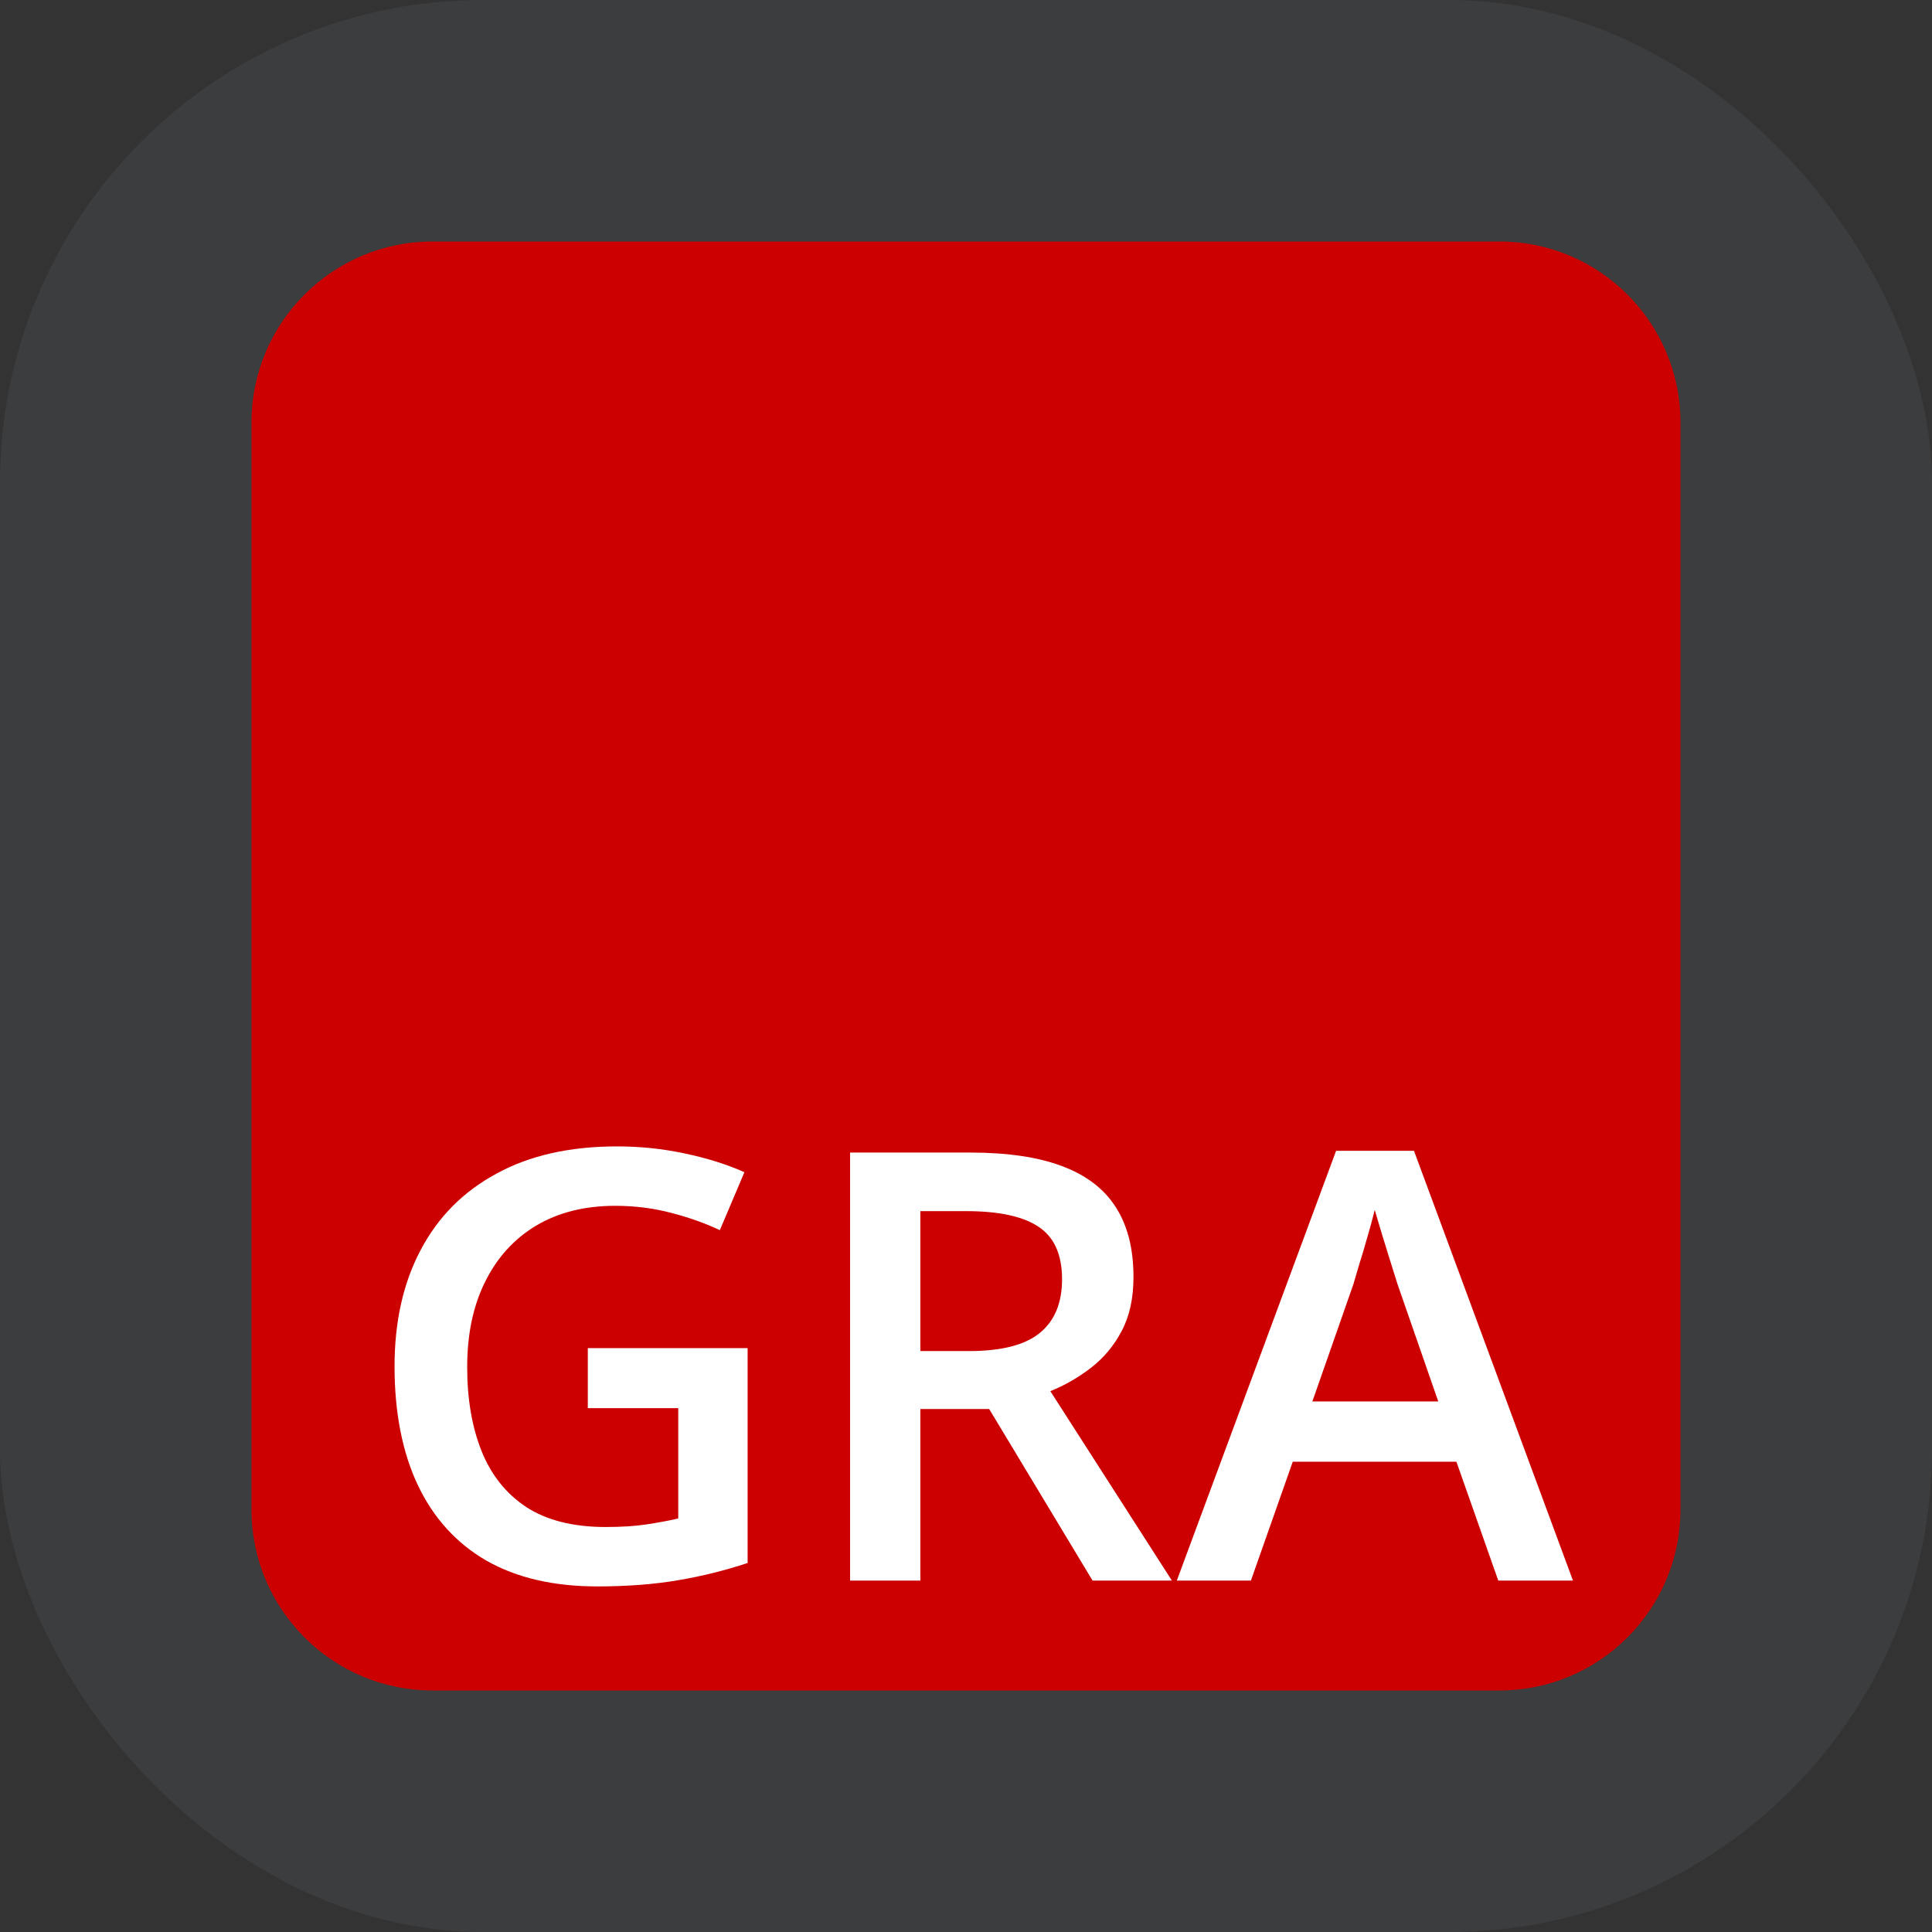 <svg width="32" height="32" viewBox="0 0 32 32" fill="none" xmlns="http://www.w3.org/2000/svg">
<rect x="0" y="0" width="32" height="32" fill="#333333" stroke="none"/>
<rect width="32" height="32" rx="8" fill="#D2E4FF" fill-opacity="0.06"/>
<path d="M4.165 7C4.165 5.343 5.508 4 7.165 4H24.834C26.491 4 27.834 5.343 27.834 7V25C27.834 26.657 26.491 28 24.834 28H7.165C5.508 28 4.165 26.657 4.165 25V7Z" fill="#CC0000"/>
<path d="M9.736 22.329H12.383V25.888C12.011 26.011 11.627 26.107 11.229 26.174C10.832 26.242 10.385 26.276 9.891 26.276C9.17 26.276 8.559 26.134 8.058 25.85C7.56 25.562 7.182 25.146 6.923 24.603C6.664 24.057 6.535 23.399 6.535 22.63C6.535 21.889 6.679 21.248 6.967 20.705C7.254 20.158 7.673 19.736 8.223 19.439C8.772 19.138 9.438 18.988 10.22 18.988C10.605 18.988 10.977 19.027 11.336 19.104C11.698 19.179 12.029 19.282 12.33 19.415L11.923 20.375C11.683 20.262 11.415 20.166 11.118 20.089C10.82 20.011 10.511 19.972 10.191 19.972C9.684 19.972 9.246 20.082 8.877 20.302C8.512 20.522 8.231 20.832 8.034 21.233C7.836 21.631 7.738 22.101 7.738 22.644C7.738 23.171 7.817 23.634 7.975 24.031C8.134 24.429 8.381 24.739 8.717 24.962C9.057 25.182 9.495 25.292 10.031 25.292C10.3 25.292 10.528 25.277 10.715 25.248C10.903 25.219 11.076 25.187 11.234 25.151V23.323H9.736V22.329Z" fill="white"/>
<path d="M16.073 19.09C16.684 19.09 17.189 19.164 17.586 19.313C17.987 19.462 18.285 19.688 18.479 19.992C18.676 20.296 18.774 20.682 18.774 21.151C18.774 21.5 18.71 21.797 18.58 22.043C18.451 22.289 18.281 22.492 18.071 22.654C17.861 22.816 17.637 22.945 17.397 23.042L19.41 26.179H18.096L16.384 23.338H15.244V26.179H14.08V19.09H16.073ZM15.996 20.06H15.244V22.378H16.049C16.589 22.378 16.98 22.277 17.223 22.077C17.468 21.877 17.591 21.581 17.591 21.189C17.591 20.779 17.46 20.488 17.198 20.317C16.94 20.145 16.539 20.06 15.996 20.06Z" fill="white"/>
<path d="M24.816 26.179L24.123 24.211H21.412L20.719 26.179H19.492L22.13 19.061H23.42L26.053 26.179H24.816ZM23.822 23.212L23.148 21.272C23.122 21.188 23.085 21.07 23.037 20.918C22.988 20.763 22.94 20.606 22.891 20.448C22.843 20.286 22.802 20.15 22.77 20.04C22.738 20.173 22.697 20.322 22.649 20.486C22.604 20.648 22.558 20.8 22.513 20.942C22.471 21.084 22.439 21.194 22.416 21.272L21.737 23.212H23.822Z" fill="white"/>
</svg>
